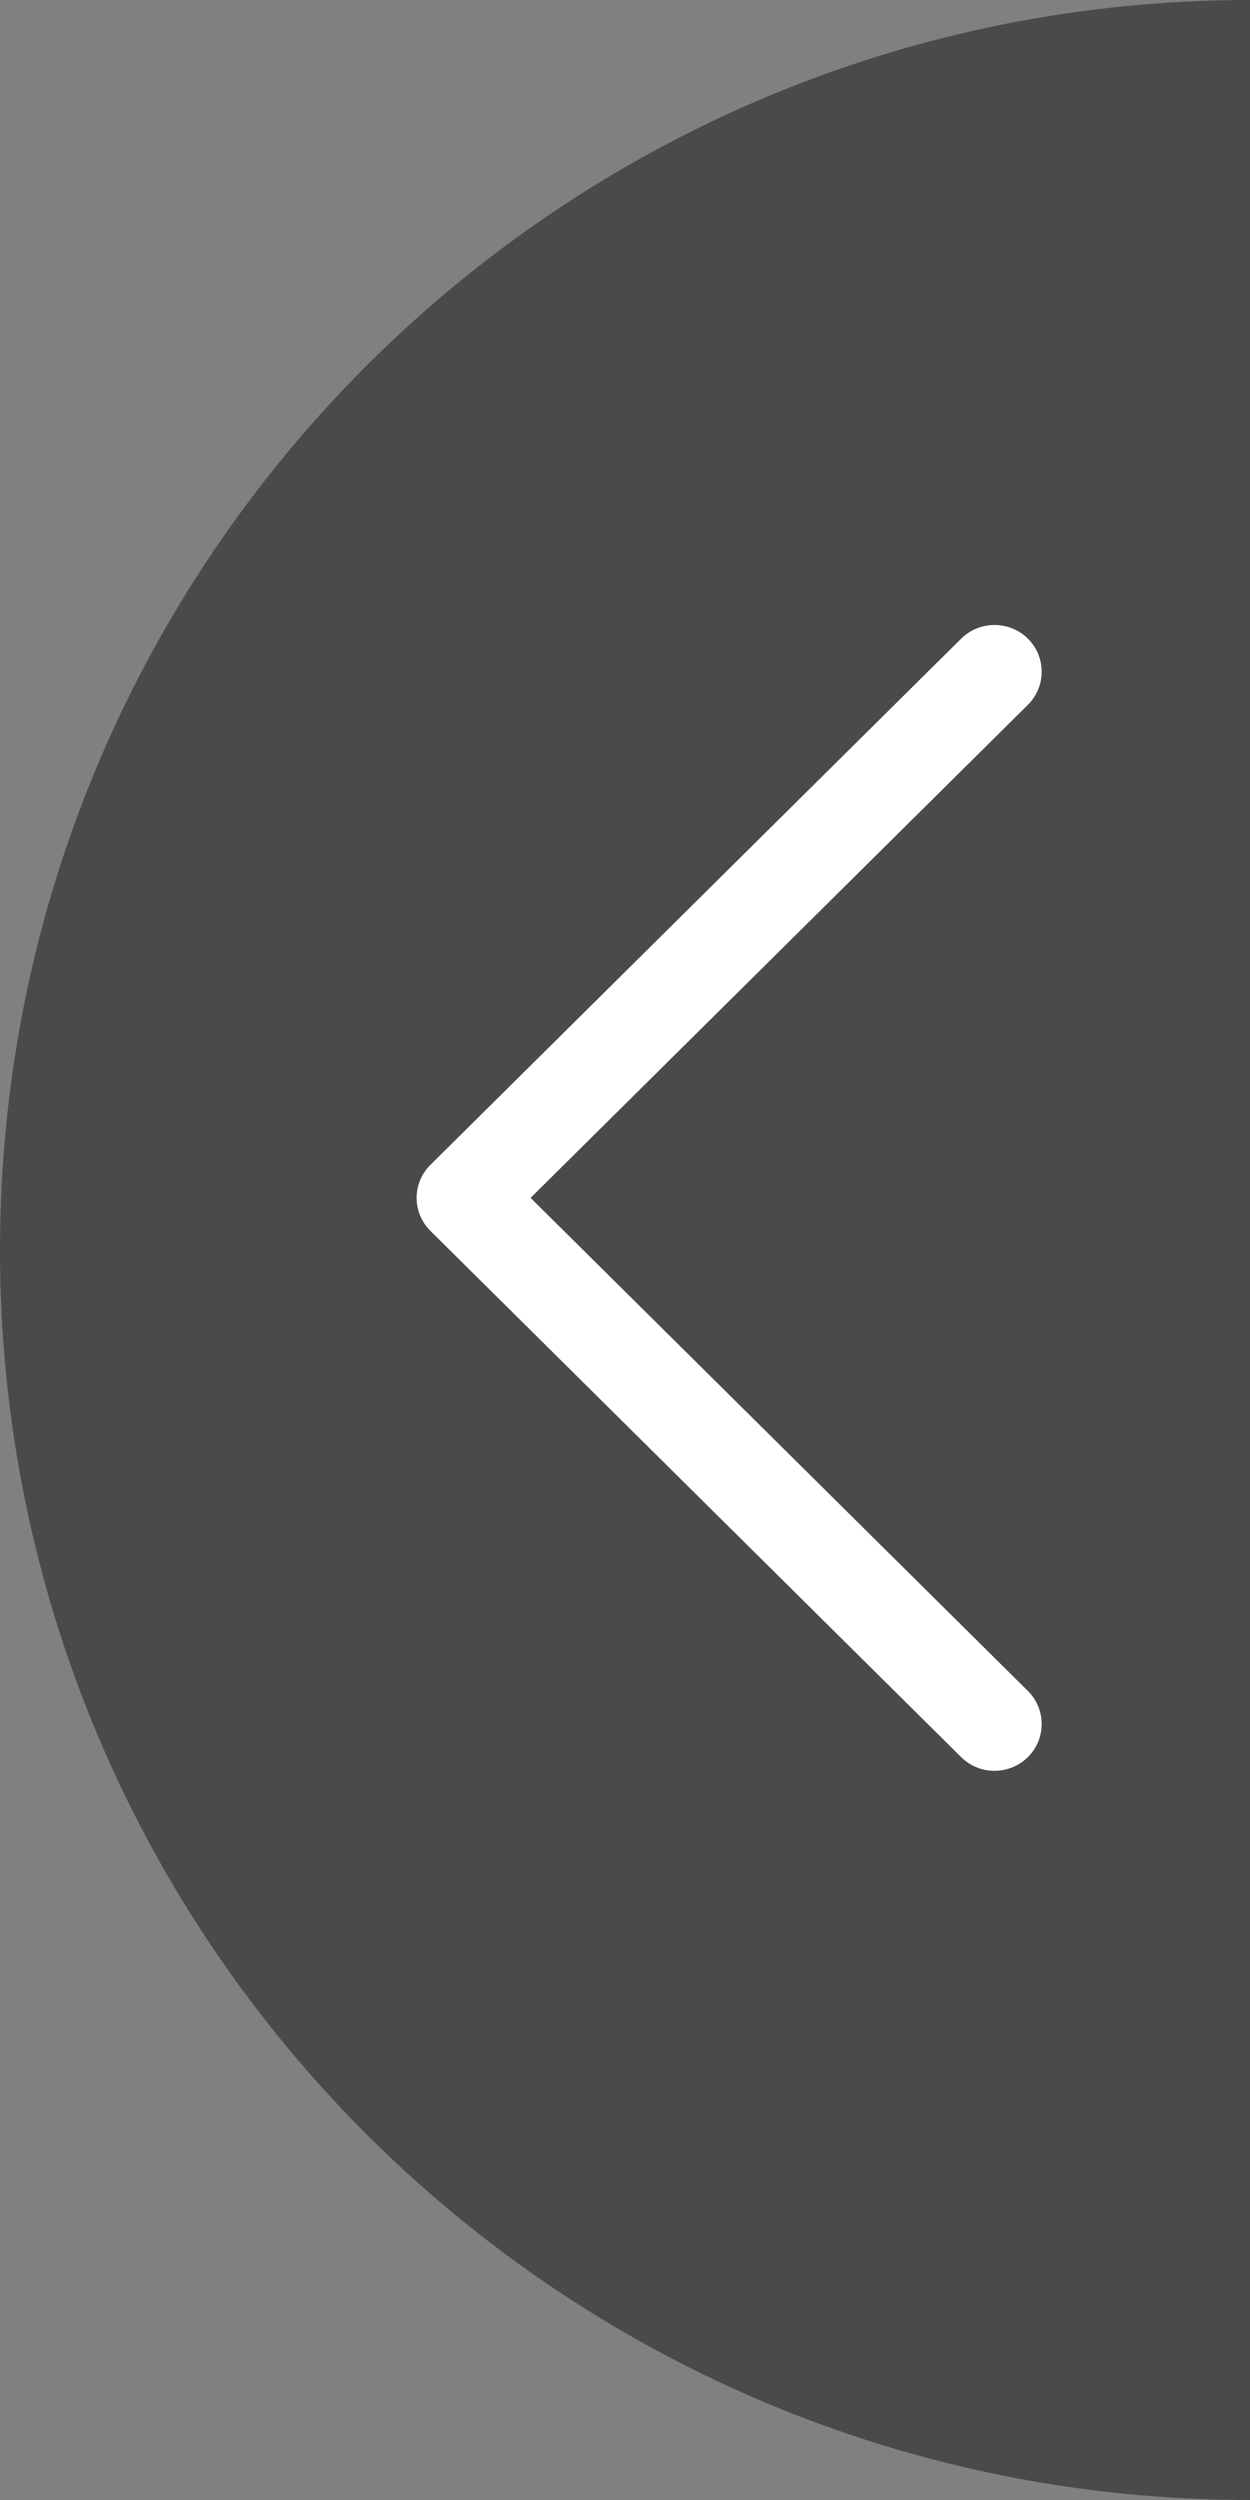 <?xml version="1.0" encoding="UTF-8"?>
<svg xmlns:xlink="http://www.w3.org/1999/xlink" width="13px" height="26px" viewBox="0 0 13 26" version="1.1" xmlns="http://www.w3.org/2000/svg">
    <rect x="0" y="0" width="13" height="26" fill="#808080" stroke="none"/>
    <!-- Generator: Sketch 49.2 (51160) - http://www.bohemiancoding.com/sketch -->
    <title>up</title>
    <desc>Created with Sketch.</desc>
    <defs></defs>
    <g id="Page-1" stroke="none" stroke-width="1" fill="none" fill-rule="evenodd">
        <g id="PC_-お得パス详情" transform="translate(-151, -2213)">
            <g id="このパスを使ったモデルルート" transform="translate(148, 2063)">
                <g id="up" transform="translate(9.5, 163) rotate(180) translate(-9.5, -163) translate(3, 150)">
                    <path d="M1.77635684e-15,0 C7.18,0 13,5.82 13,13 C13,20.18 7.18,26 1.77635684e-15,26 L1.77635684e-15,1.77635684e-15 Z" id="Combined-Shape" fill="#4A4A4A"></path>
                    <path d="M2.657,19.5 C2.532,19.5 2.406,19.453 2.31,19.358 C2.119,19.168 2.119,18.86 2.31,18.67 L7.482,13.542 L2.31,8.414 C2.119,8.224 2.119,7.916 2.31,7.726 C2.502,7.536 2.813,7.536 3.004,7.726 L8.523,13.198 C8.715,13.388 8.715,13.696 8.523,13.886 L3.004,19.358 C2.908,19.453 2.783,19.5 2.657,19.5" id="Fill-1" fill="#FFFFFF"></path>
                </g>
            </g>
        </g>
    </g>
</svg>